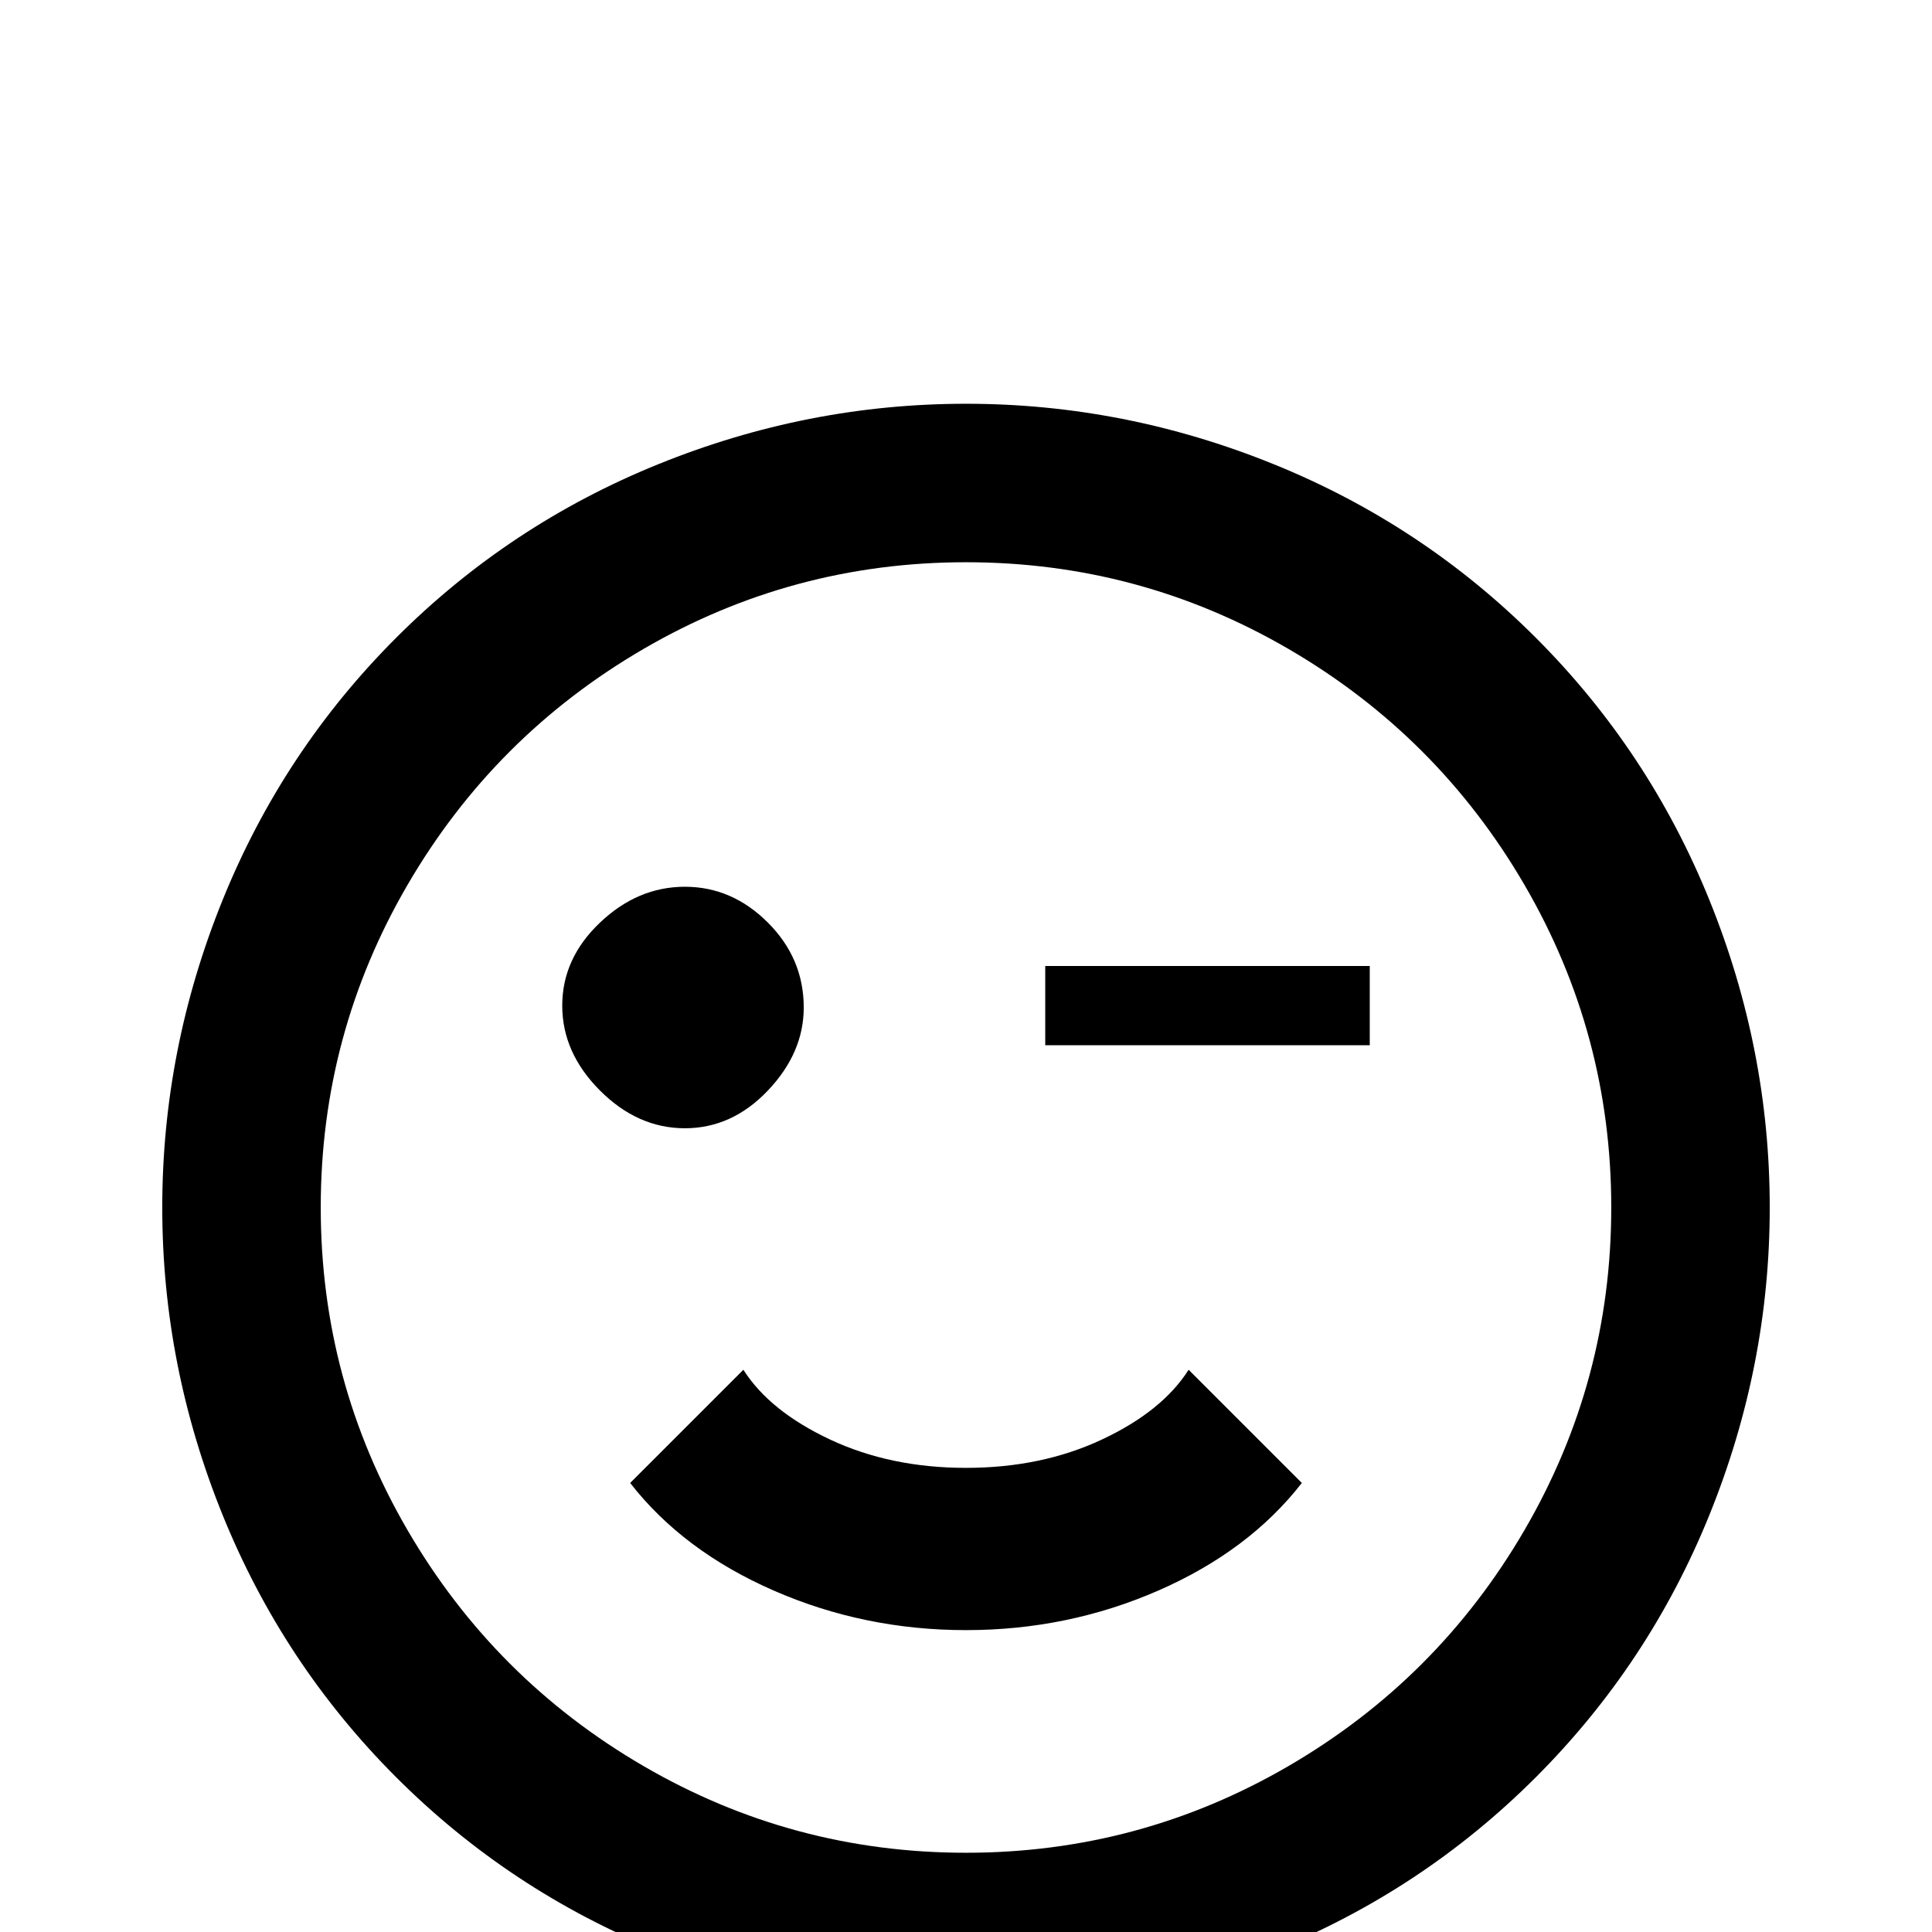 <svg xmlns="http://www.w3.org/2000/svg" viewBox="0 -512 512 512">
	<path fill="#000000" d="M256 -405Q214 -405 174.5 -389Q135 -373 105 -343Q75 -313 59 -273.5Q43 -234 43 -192Q43 -150 59 -110.5Q75 -71 105 -41Q135 -11 174.5 5Q214 21 256 21Q298 21 337.5 5Q377 -11 407 -41Q437 -71 453 -110.5Q469 -150 469 -192Q469 -234 453 -273.5Q437 -313 407 -343Q377 -373 337.5 -389Q298 -405 256 -405ZM256 -21Q210 -21 170.5 -44Q131 -67 108 -106.5Q85 -146 85 -192Q85 -238 108 -277.5Q131 -317 170.5 -340Q210 -363 256 -363Q302 -363 341.5 -340Q381 -317 404 -277.5Q427 -238 427 -192Q427 -146 404 -106.5Q381 -67 341.5 -44Q302 -21 256 -21ZM213 -245Q213 -233 203.5 -223Q194 -213 181.5 -213Q169 -213 159 -223Q149 -233 149 -245.5Q149 -258 159 -267.5Q169 -277 181.5 -277Q194 -277 203.5 -267.5Q213 -258 213 -245ZM256 -80Q229 -80 205 -90.5Q181 -101 167 -119L197 -149Q204 -138 220 -130.5Q236 -123 256 -123Q276 -123 292 -130.5Q308 -138 315 -149L345 -119Q331 -101 307 -90.5Q283 -80 256 -80ZM363 -235H277V-256H363Z"/>
</svg>
